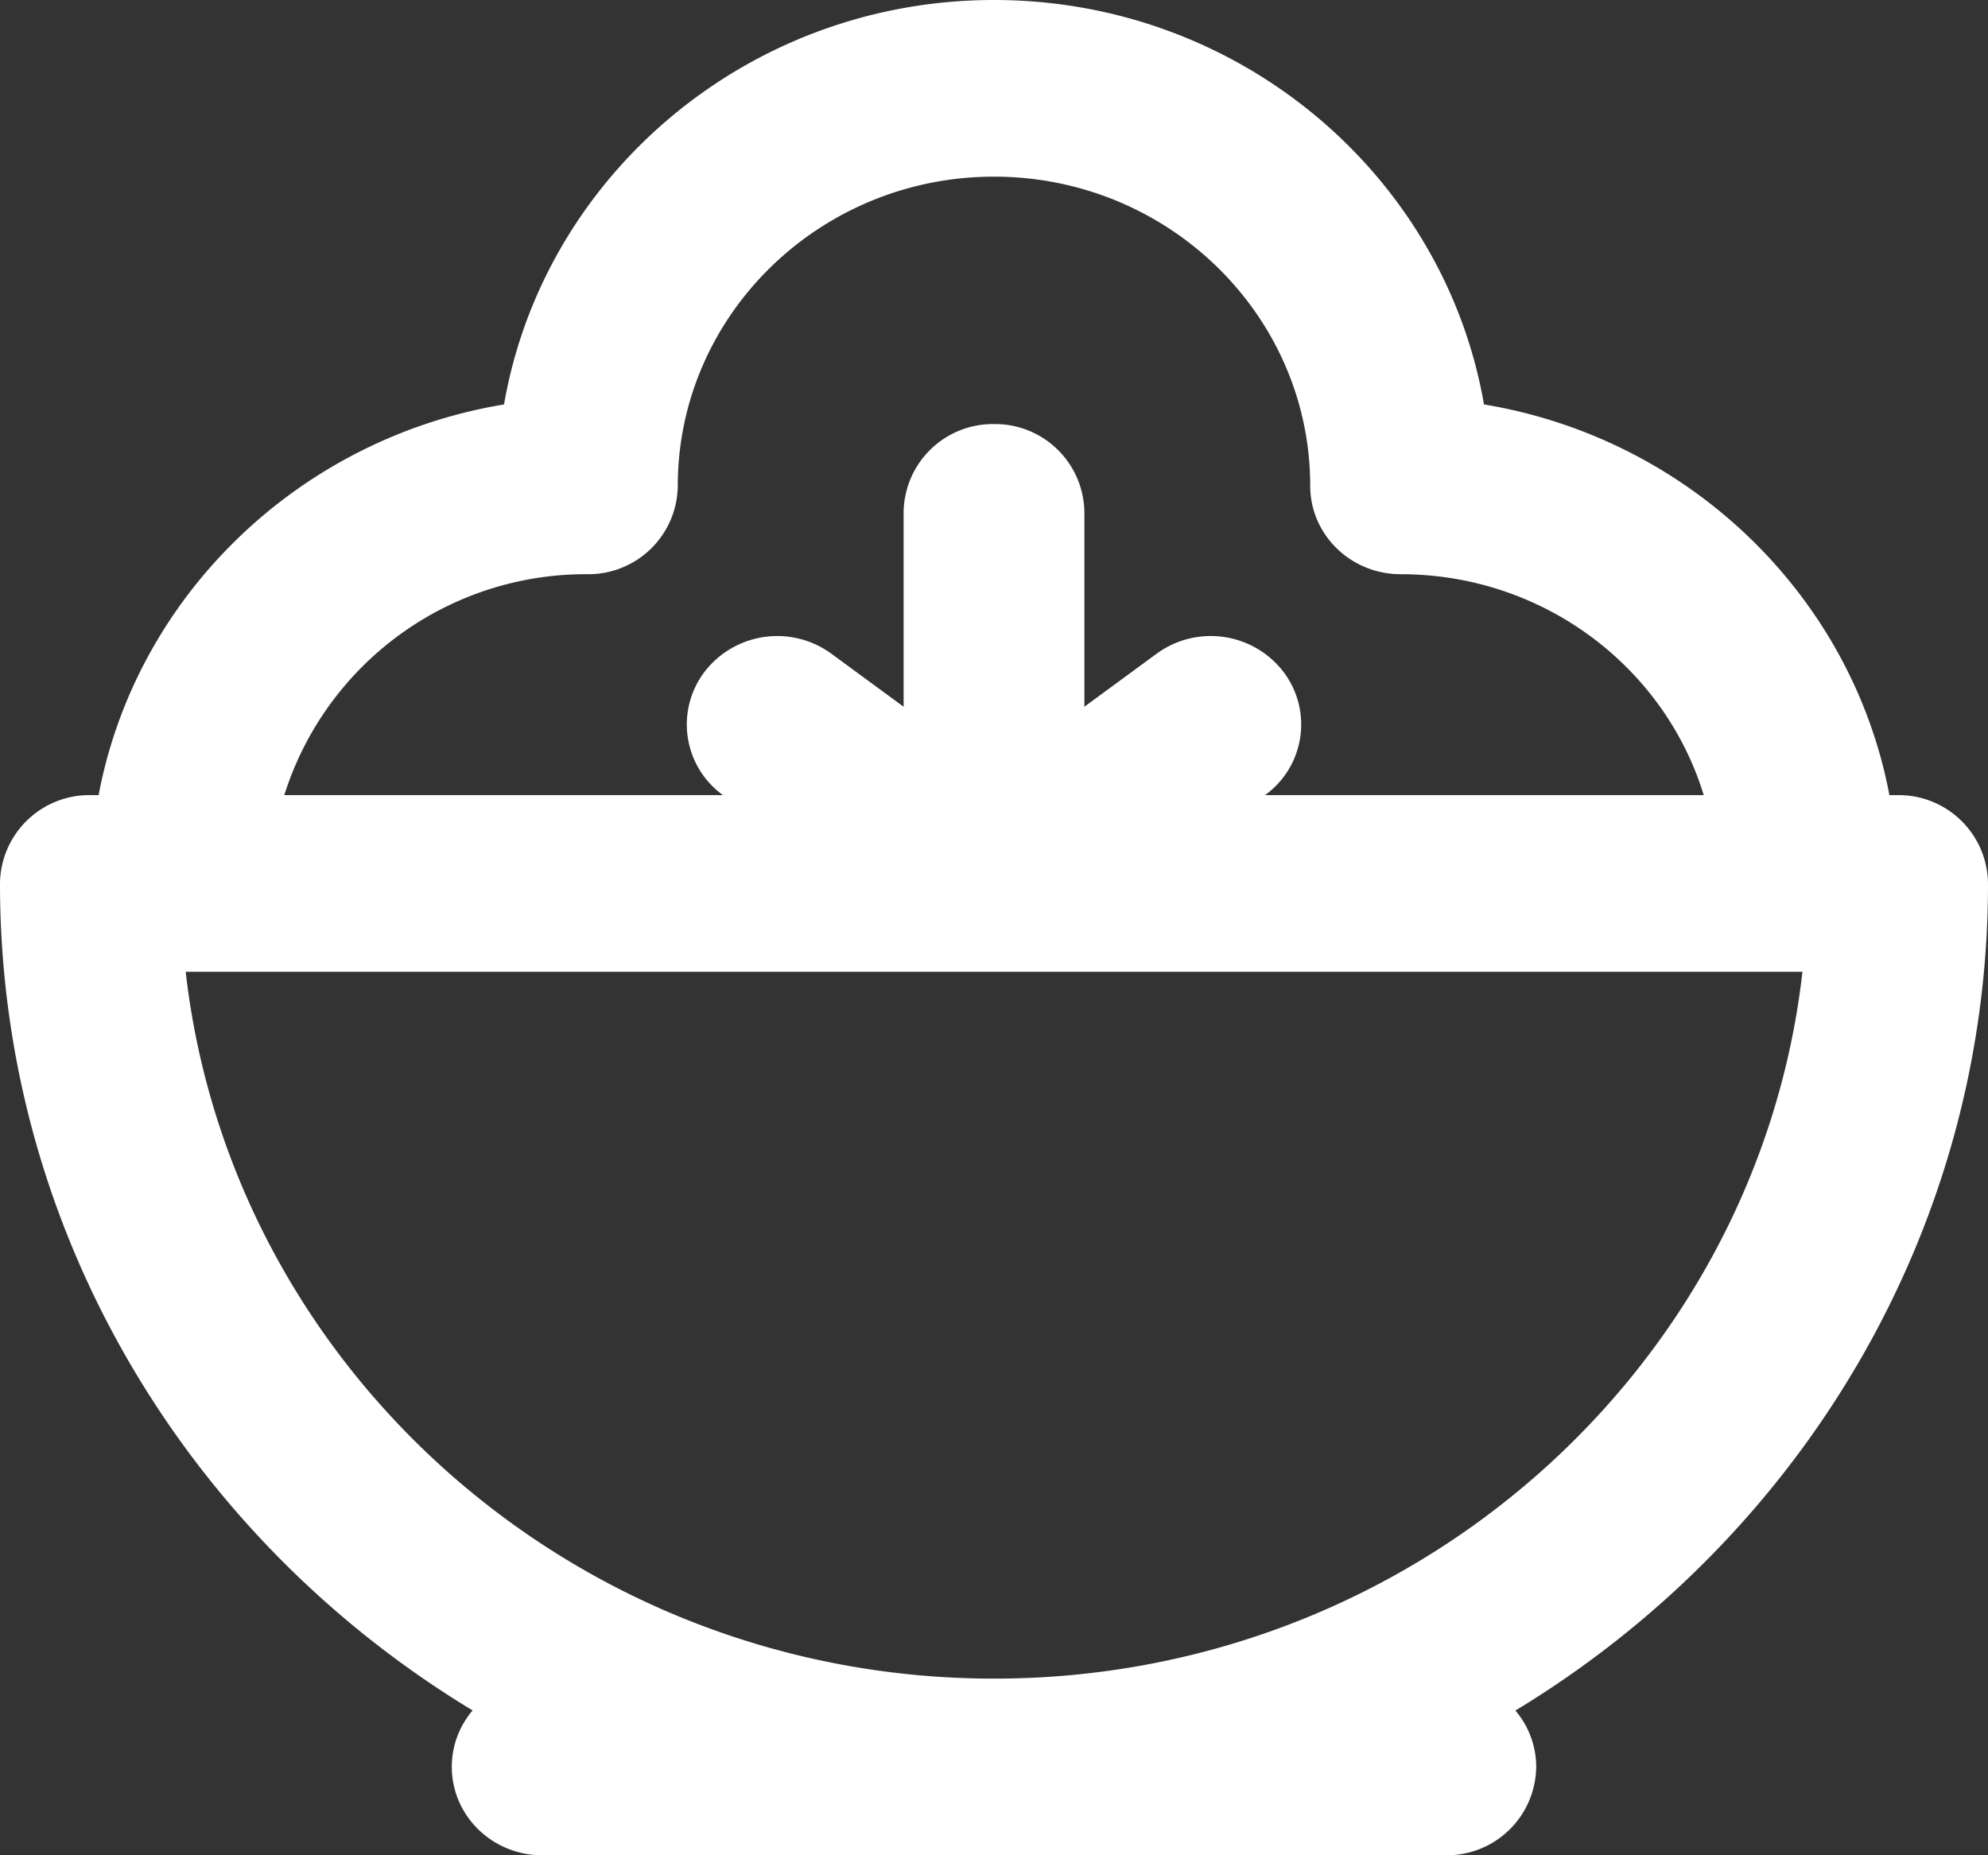 <svg width="15" height="14" fill="none" xmlns="http://www.w3.org/2000/svg"><rect width="100%" height="100%" fill="#333333" stroke="none"/><path d="M15 6.667A.674.674 0 0014.318 6h-.062c-.284-1.506-1.512-2.692-3.059-2.948C10.897 1.322 9.353 0 7.5 0S4.103 1.322 3.803 3.052C2.256 3.308 1.028 4.494.744 6H.682A.674.674 0 000 6.667c0 2.634 1.428 4.947 3.566 6.24a.655.655 0 00-.157.426c0 .368.305.667.682.667h6.818a.674.674 0 00.682-.667.655.655 0 00-.157-.425C13.572 11.614 15 9.3 15 6.667zM4.432 4.333a.674.674 0 00.682-.666c0-1.287 1.07-2.334 2.386-2.334S9.886 2.38 9.886 3.667c0 .368.306.666.682.666 1.08 0 1.993.704 2.287 1.667h-3.31a.657.657 0 00.137-.933.692.692 0 00-.955-.134l-.545.4V3.867A.674.674 0 007.5 3.2a.674.674 0 00-.682.667v1.466l-.545-.4a.692.692 0 00-.955.134.657.657 0 00.137.933h-3.31a2.384 2.384 0 012.287-1.667zM7.5 12.667c-3.153 0-5.758-2.338-6.099-5.334H13.6c-.34 2.996-2.946 5.334-6.099 5.334z" fill="#fff"/></svg>